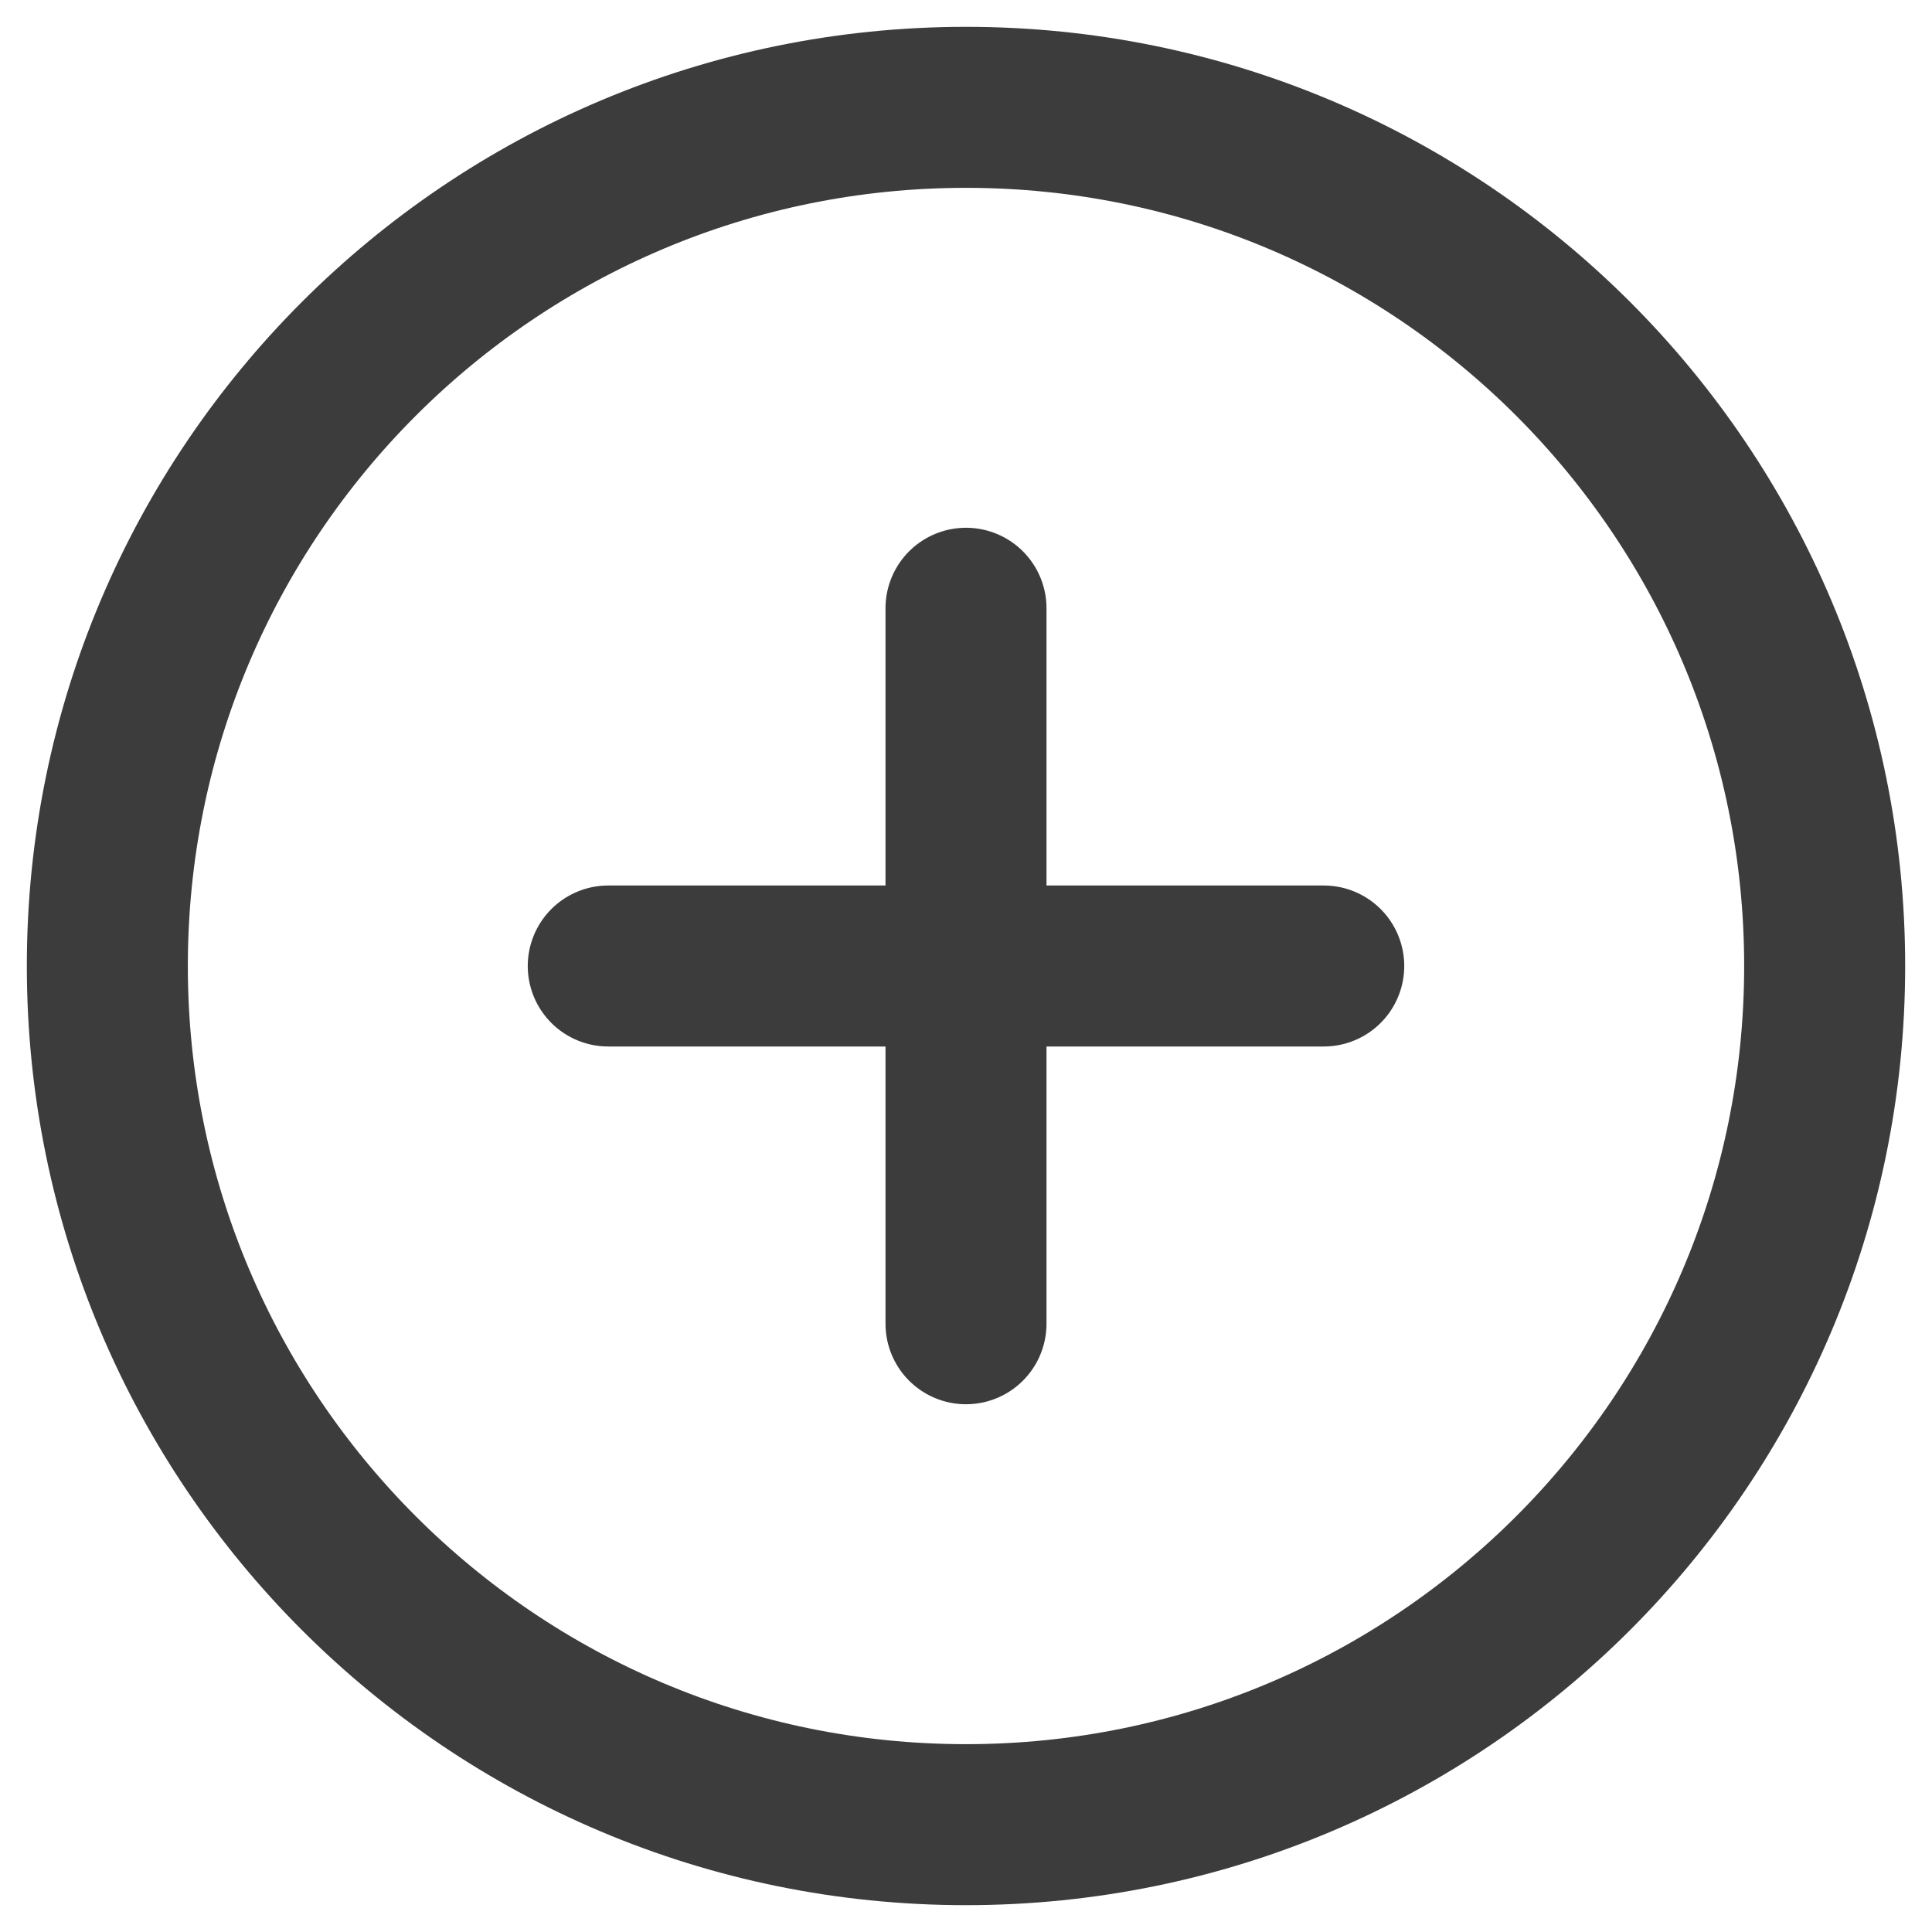 <svg width="18" height="18" viewBox="0 0 18 18" fill="none" xmlns="http://www.w3.org/2000/svg">
<path d="M9 17C13.418 17 17 13.418 17 9C17 4.582 13.418 1 9 1C4.582 1 1 4.582 1 9C1 13.418 4.582 17 9 17Z" stroke="#3D3C3C" stroke-width="1.5" stroke-miterlimit="10"/>
<path d="M5.667 9H12.333" stroke="#3D3C3C" stroke-width="1.5" stroke-linecap="round" stroke-linejoin="round"/>
<path d="M9 5.667V12.333" stroke="#3D3C3C" stroke-width="1.5" stroke-linecap="round" stroke-linejoin="round"/>
</svg>
